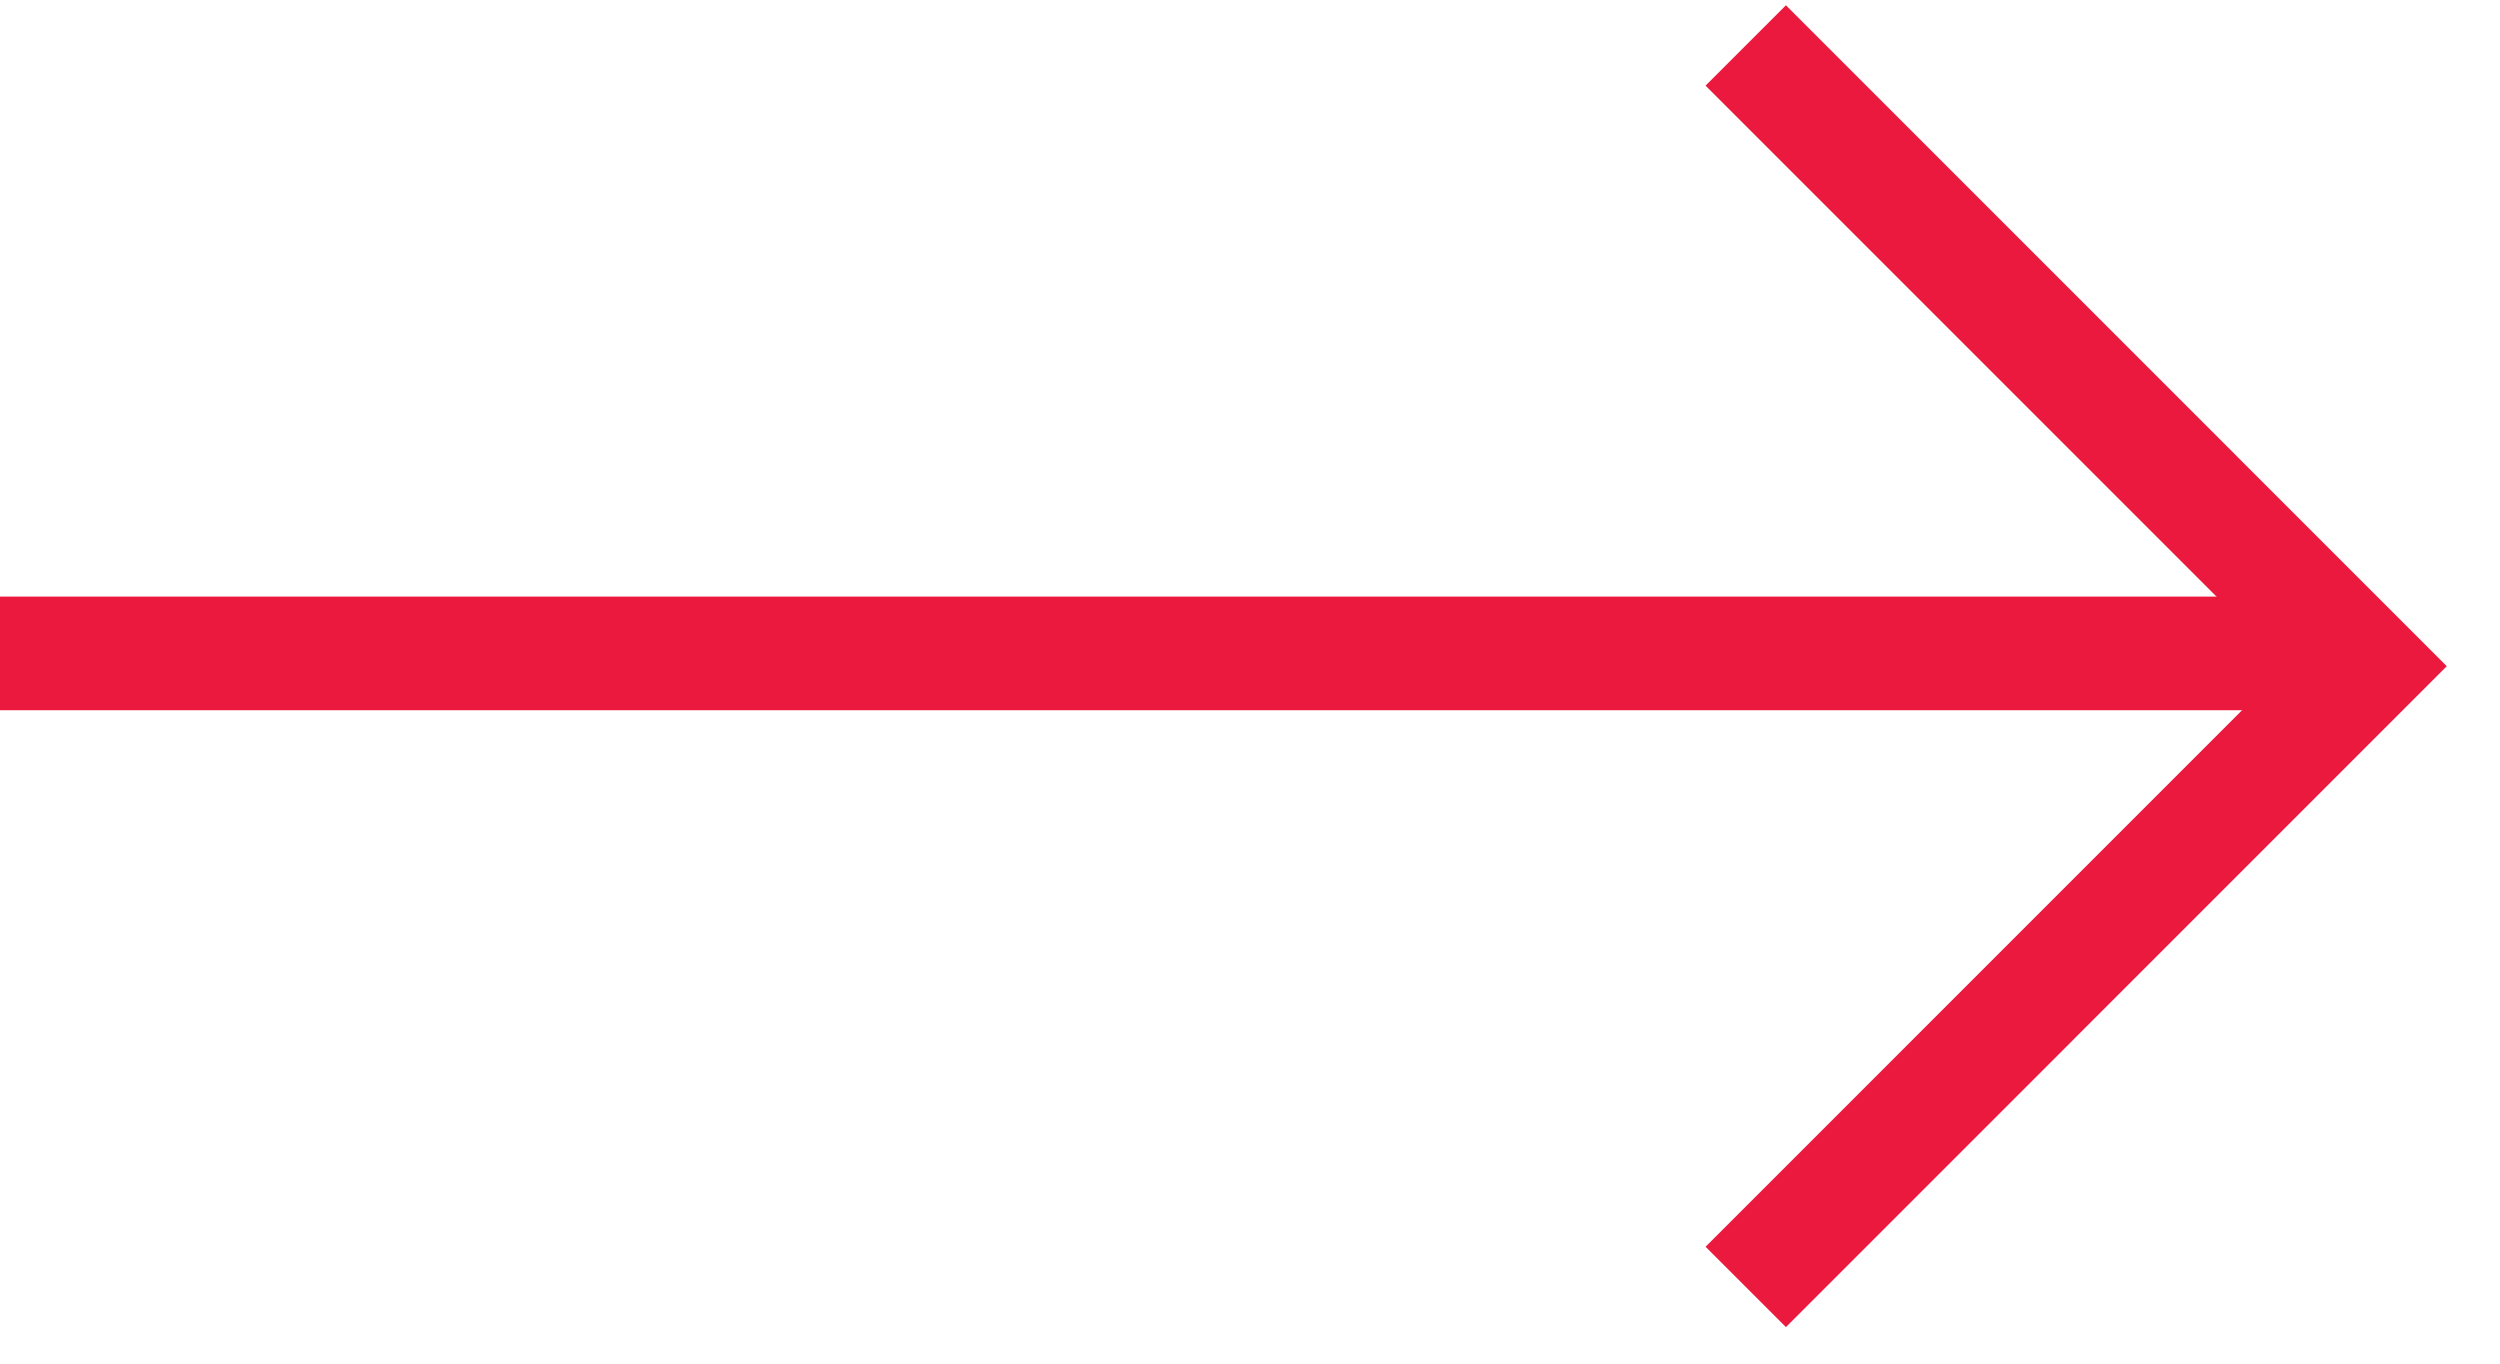 <svg width="44" height="24" xmlns="http://www.w3.org/2000/svg"><g stroke="#EC193E" stroke-width="2" fill="none" fill-rule="evenodd"><path d="M30.725 22.65l10.924-10.925L30.725.8"/><path d="M39.5 11.5H1" stroke-linecap="square"/></g></svg>